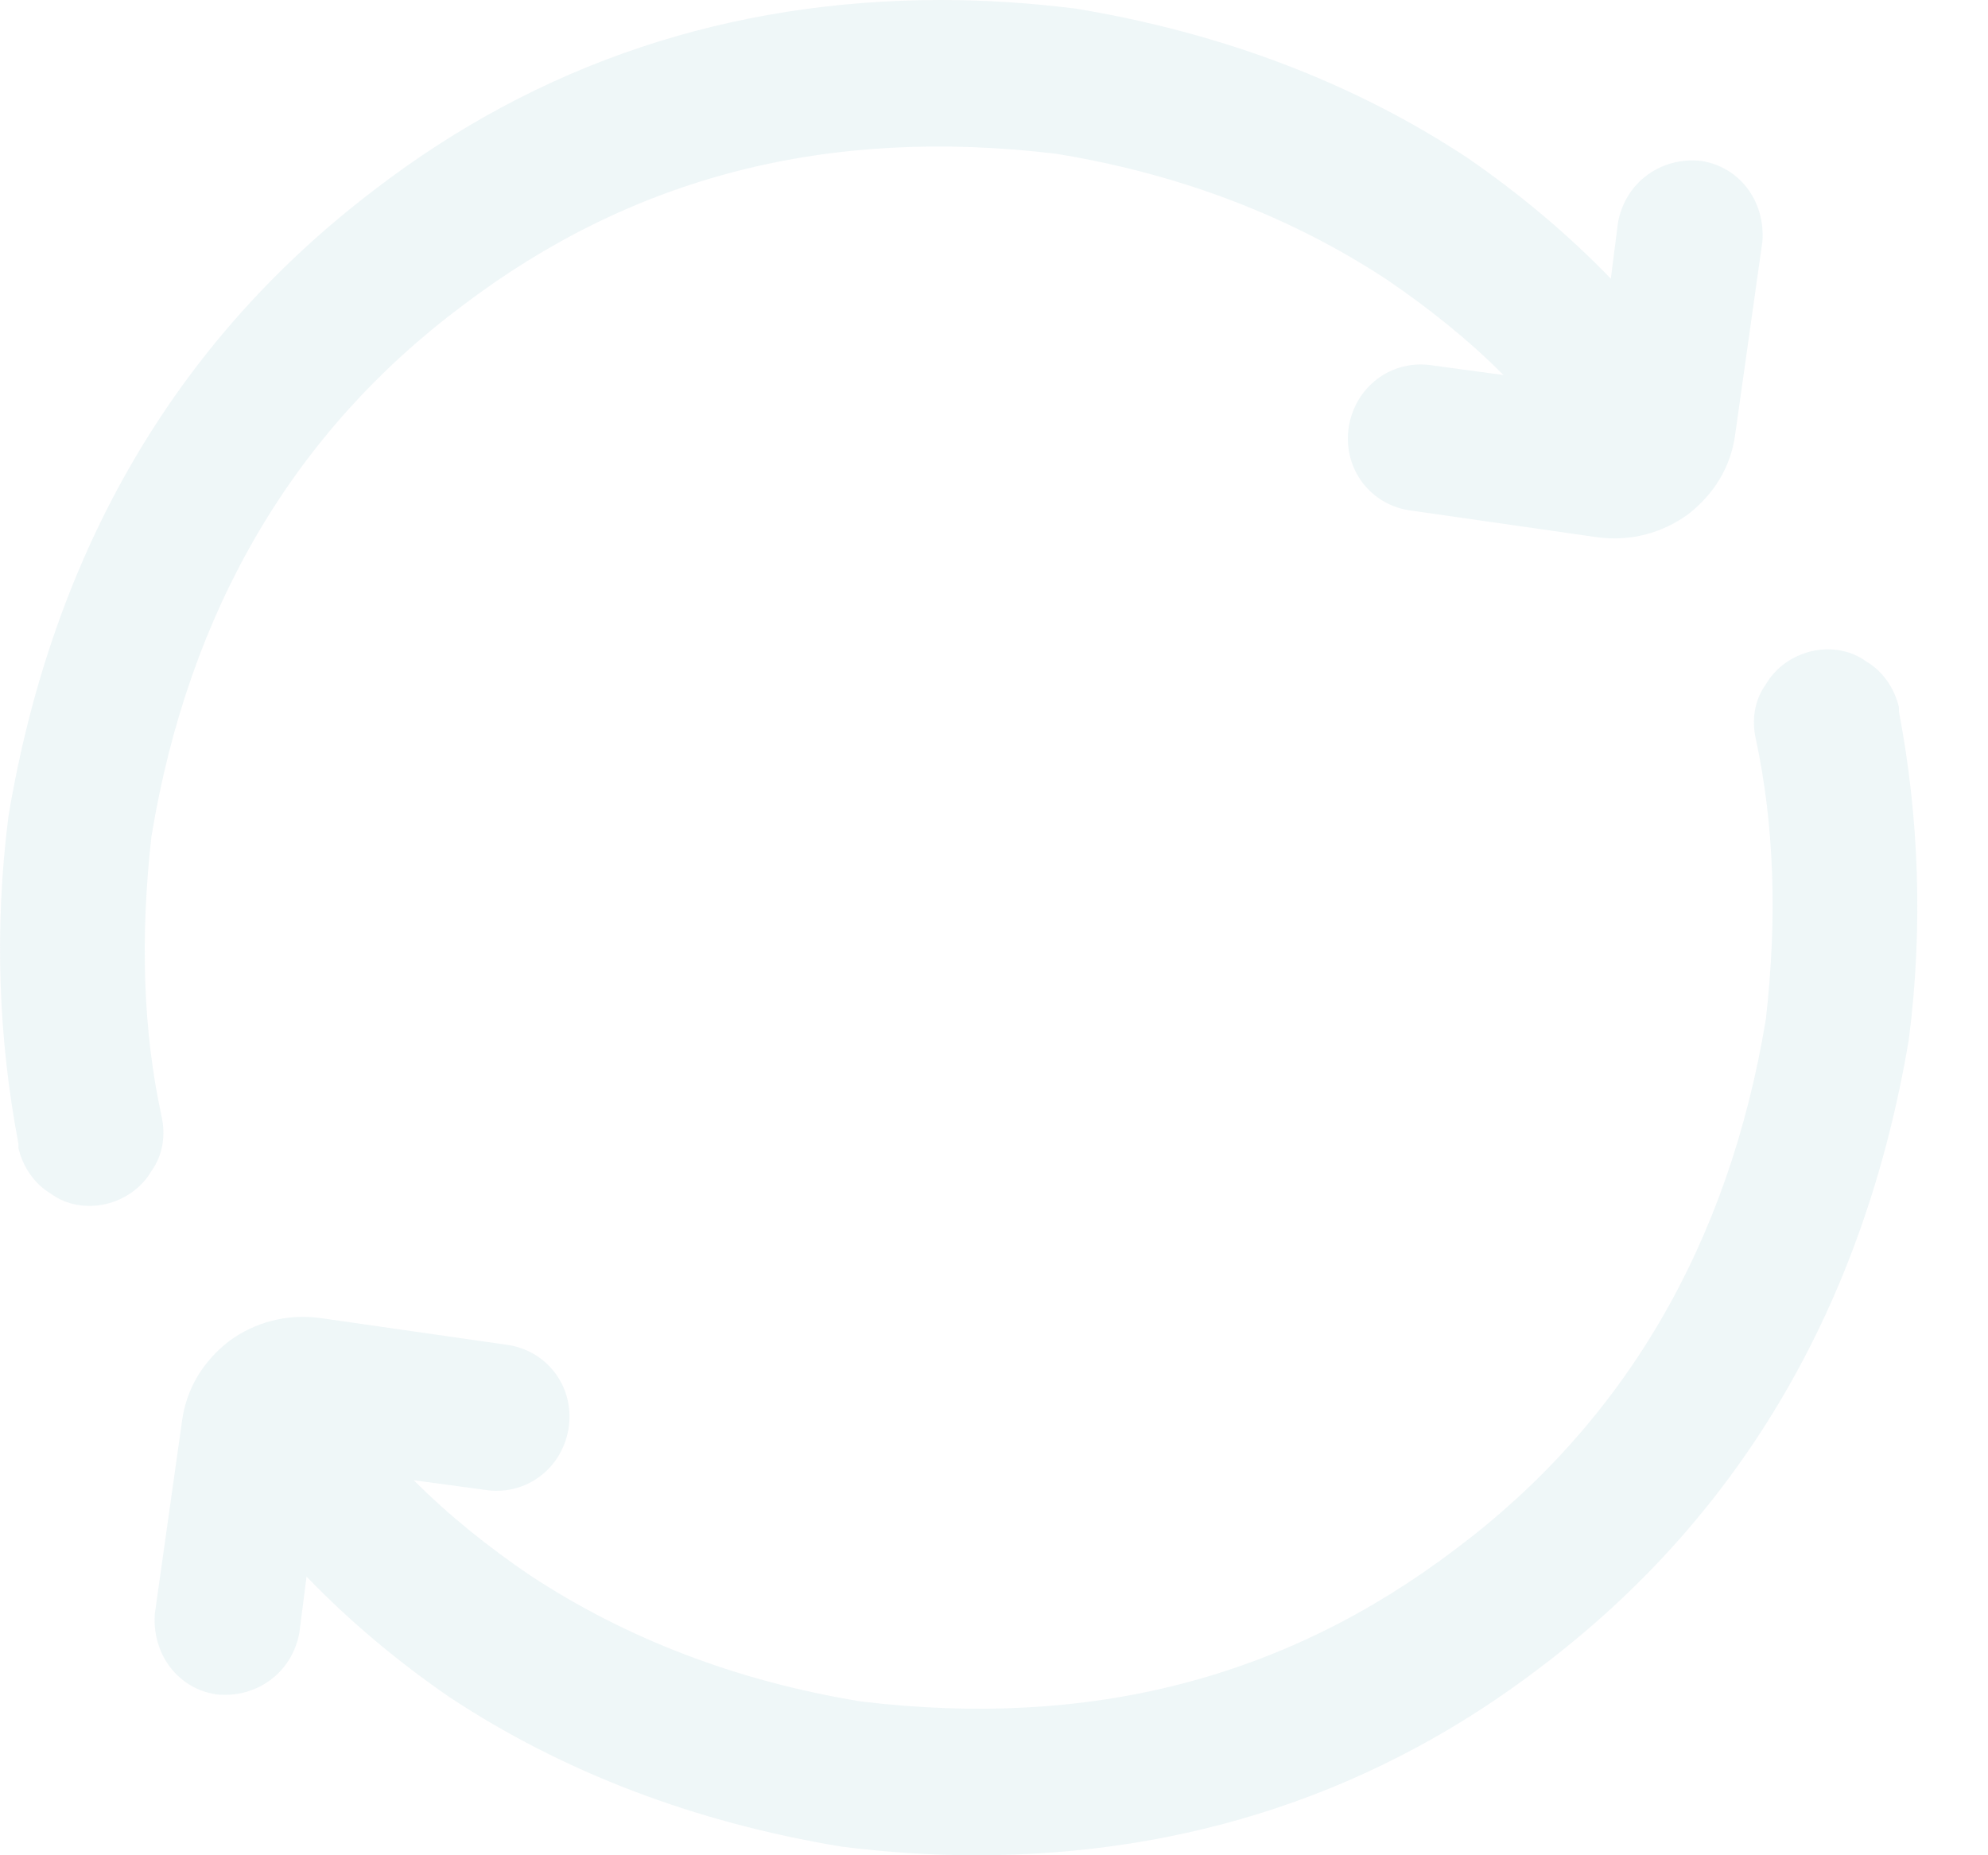 <?xml version="1.0" encoding="UTF-8"?>
<svg width="15px" height="14px" viewBox="0 0 15 14" version="1.1" xmlns="http://www.w3.org/2000/svg" xmlns:xlink="http://www.w3.org/1999/xlink">
    <!-- Generator: Sketch 57.1 (83088) - https://sketch.com -->
    <title>脱水智能优化@1x</title>
    <desc>Created with Sketch.</desc>
    <g id="V2.1正式版" stroke="none" stroke-width="1" fill="none" fill-rule="evenodd" opacity="0.2">
        <g id="首页二级导航" transform="translate(-643, -197)" fill="#B0D5DC" fill-rule="nonzero">
            <g id="编组备份-2" transform="translate(611, 180)">
                <g id="脱水智能优化" transform="translate(32, 17)">
                    <path d="M14.079,4.99 C14.209,5.066 14.295,5.196 14.328,5.337 L14.328,5.37 C14.479,6.161 14.511,6.996 14.403,7.842 C14.068,9.837 13.14,11.43 11.64,12.569 C10.398,13.523 8.962,14 7.365,14 C7.03,14 6.695,13.978 6.35,13.935 C5.238,13.751 4.245,13.371 3.392,12.807 C3.014,12.547 2.647,12.244 2.313,11.897 L2.259,12.319 C2.205,12.623 1.935,12.818 1.632,12.786 C1.341,12.742 1.147,12.482 1.168,12.179 L1.373,10.726 C1.406,10.476 1.535,10.27 1.73,10.119 C1.924,9.978 2.161,9.913 2.41,9.945 L3.845,10.151 C4.148,10.205 4.342,10.487 4.288,10.791 C4.234,11.083 3.975,11.279 3.684,11.246 L3.122,11.17 C3.392,11.441 3.694,11.68 3.997,11.886 C4.72,12.363 5.562,12.688 6.501,12.84 C8.228,13.046 9.696,12.666 10.981,11.691 C12.255,10.737 13.043,9.392 13.324,7.69 C13.41,6.931 13.388,6.226 13.248,5.576 C13.216,5.435 13.237,5.283 13.324,5.164 C13.399,5.034 13.529,4.947 13.669,4.914 C13.809,4.882 13.961,4.904 14.079,4.99 Z M7.102,-2.13162821e-14 C7.437,-2.13162821e-14 7.771,0.022 8.117,0.065 C9.229,0.249 10.222,0.629 11.075,1.193 C11.452,1.453 11.819,1.756 12.154,2.103 L12.208,1.681 C12.262,1.377 12.532,1.182 12.834,1.214 C13.126,1.258 13.32,1.518 13.298,1.821 L13.093,3.274 C13.061,3.524 12.931,3.73 12.737,3.881 C12.543,4.022 12.305,4.087 12.057,4.055 L10.621,3.849 C10.319,3.795 10.125,3.513 10.179,3.209 C10.233,2.917 10.492,2.721 10.783,2.754 L11.344,2.83 C11.075,2.559 10.772,2.32 10.47,2.114 C9.747,1.637 8.905,1.312 7.966,1.16 C6.238,0.954 4.77,1.334 3.486,2.309 C2.212,3.263 1.424,4.608 1.143,6.31 C1.057,7.069 1.078,7.774 1.219,8.424 C1.251,8.565 1.229,8.717 1.143,8.836 C1.068,8.966 0.938,9.053 0.798,9.086 C0.657,9.118 0.506,9.096 0.387,9.01 C0.258,8.934 0.172,8.804 0.139,8.663 L0.139,8.63 C-0.012,7.839 -0.044,7.004 0.064,6.158 C0.398,4.163 1.327,2.57 2.827,1.431 C4.069,0.477 5.504,-2.13162821e-14 7.102,-2.13162821e-14 Z" id="合并形状"></path>
                </g>
            </g>
        </g>
    </g>
</svg>